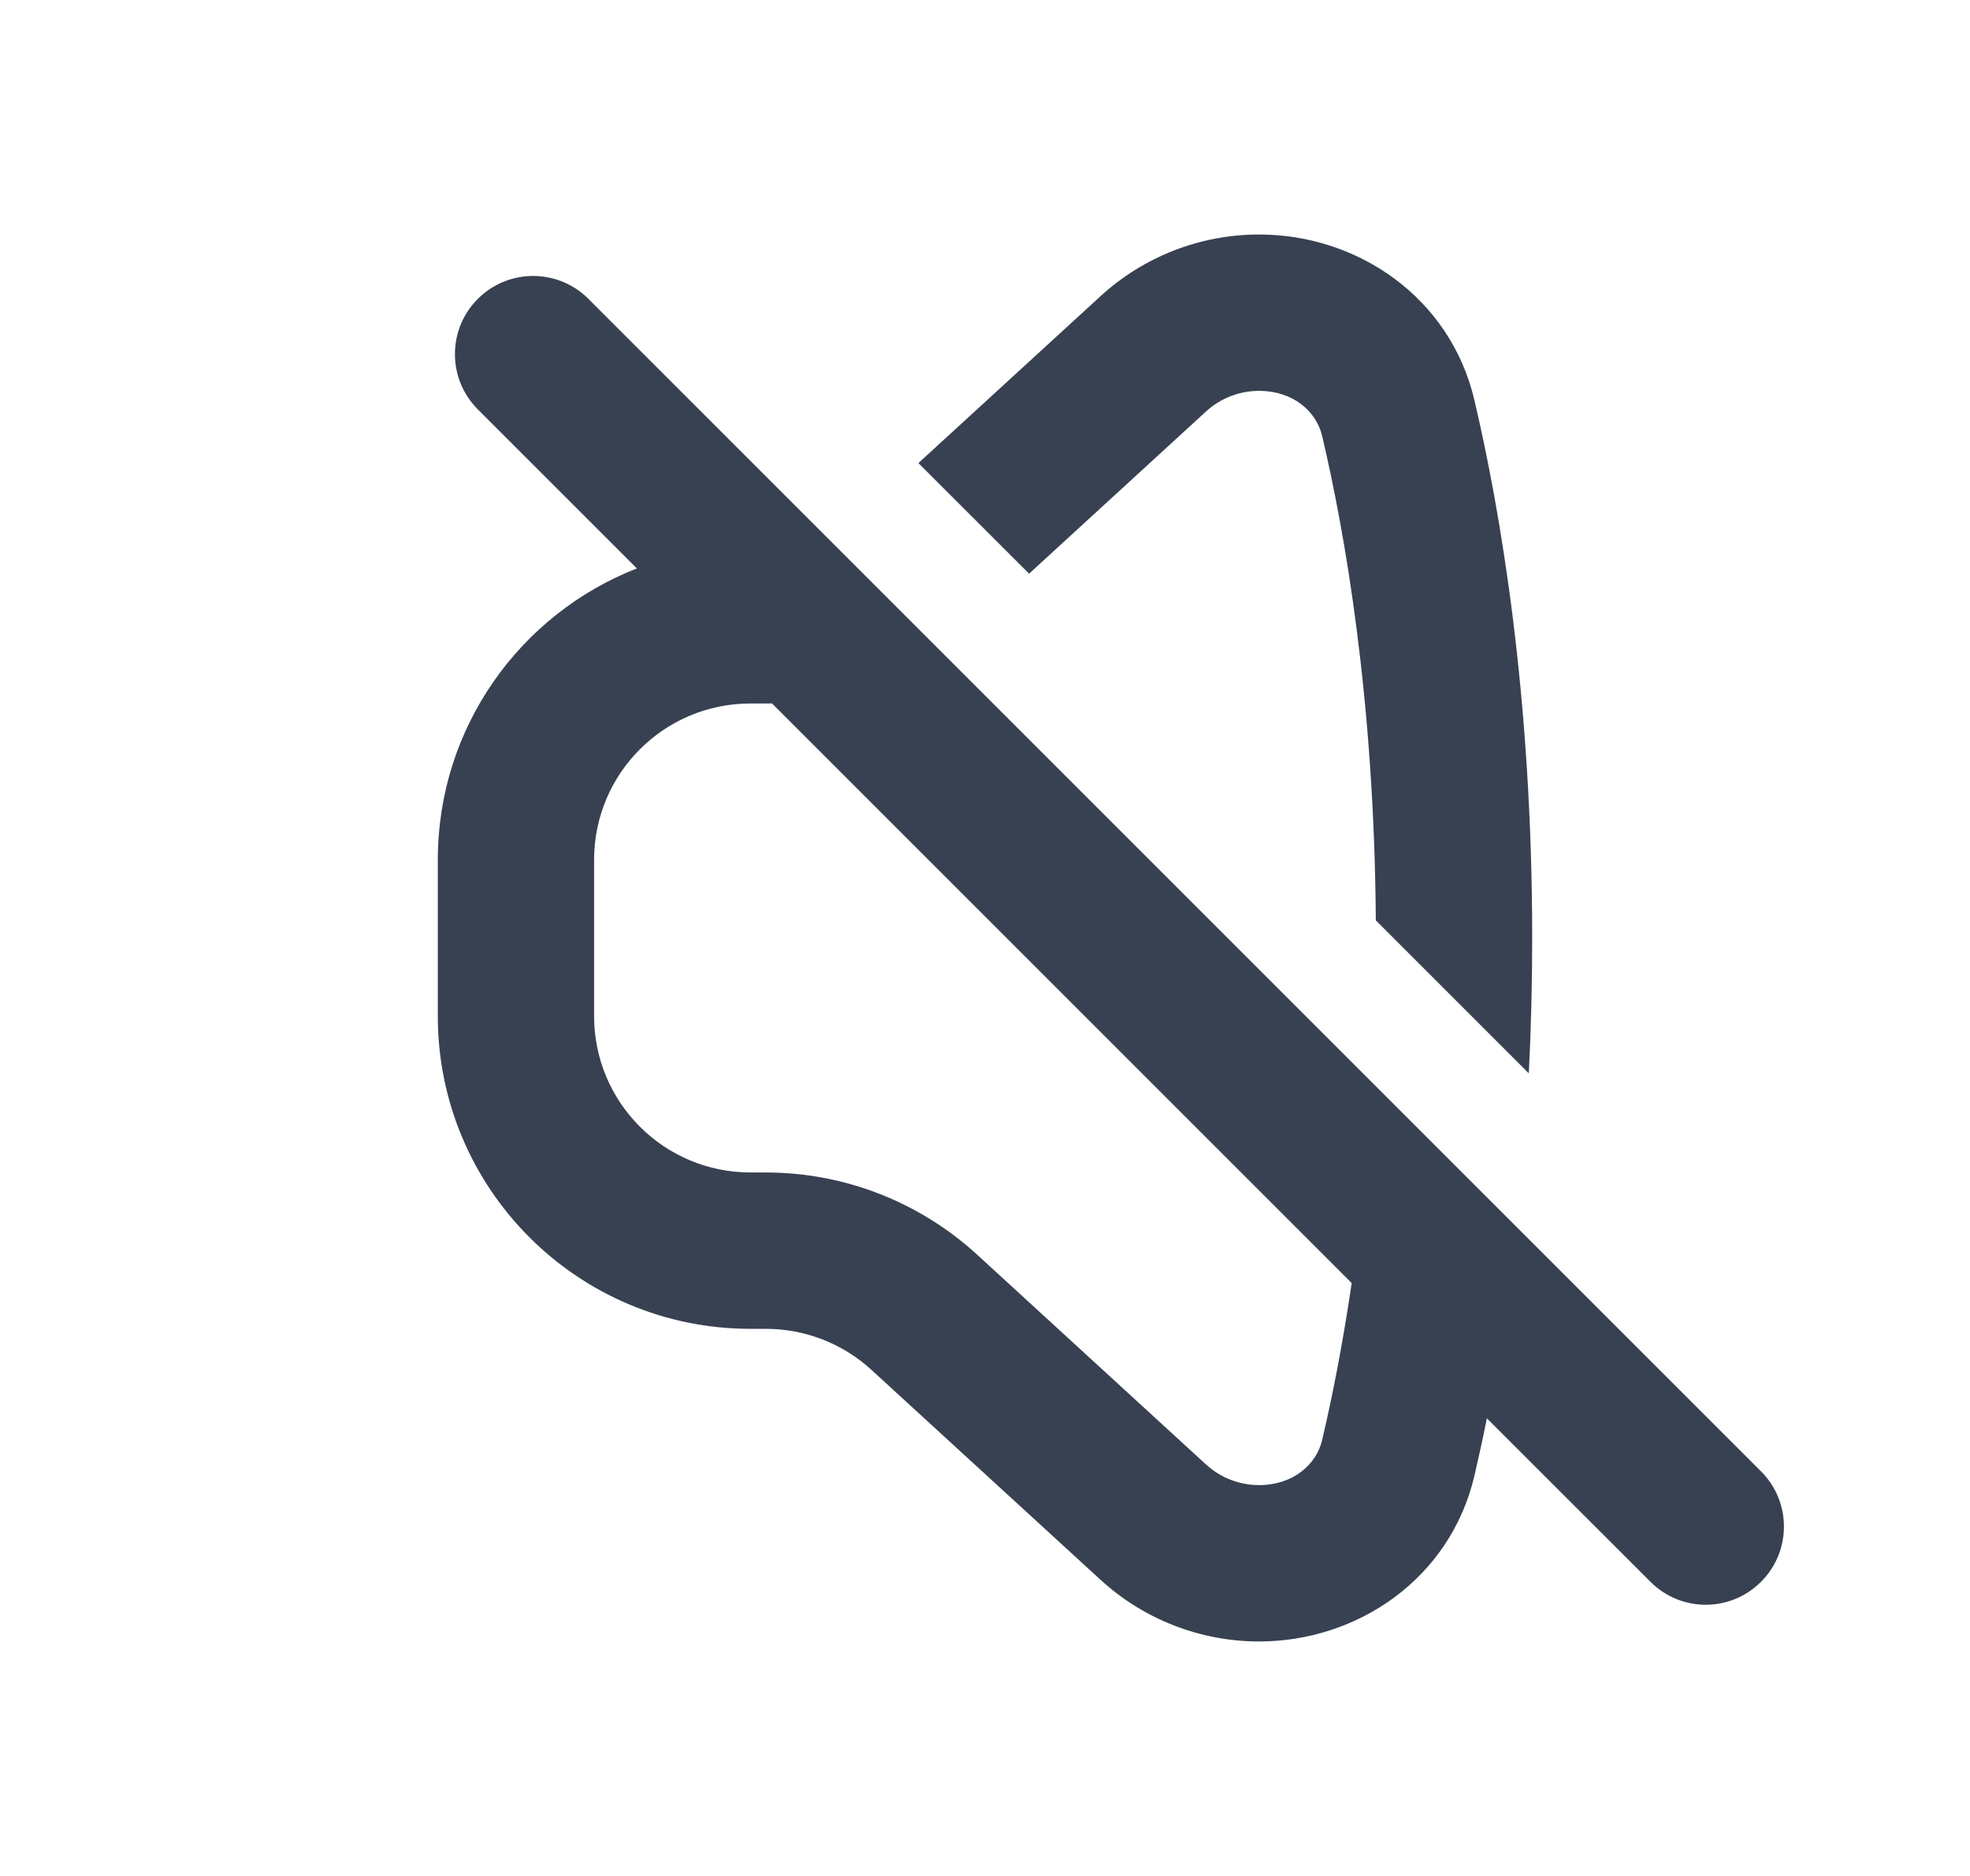 <svg width="21" height="20" viewBox="0 0 21 20" fill="none" xmlns="http://www.w3.org/2000/svg">
<path fill-rule="evenodd" clip-rule="evenodd" d="M6.789 6.06L5.094 4.365C4.768 4.039 4.768 3.511 5.094 3.186C5.419 2.861 5.947 2.861 6.272 3.186L18.772 15.686C19.098 16.011 19.098 16.539 18.772 16.864C18.447 17.19 17.919 17.19 17.594 16.864L15.85 15.121C15.805 15.345 15.76 15.549 15.717 15.734C15.458 16.835 14.466 17.5 13.422 17.5C12.796 17.5 12.192 17.265 11.731 16.842L9.29 14.605C8.983 14.323 8.581 14.167 8.164 14.167H8C6.159 14.167 4.667 12.674 4.667 10.833V9.167C4.667 7.753 5.547 6.545 6.789 6.06ZM14.409 13.679C14.309 14.358 14.196 14.919 14.094 15.352C14.032 15.617 13.781 15.833 13.422 15.833C13.213 15.833 13.011 15.755 12.857 15.614L10.416 13.376C9.801 12.813 8.998 12.5 8.164 12.5H8C7.079 12.5 6.333 11.754 6.333 10.833L6.333 9.167C6.333 8.246 7.079 7.5 8 7.5H8.164C8.185 7.5 8.207 7.5 8.229 7.499L14.409 13.679Z" fill="#374151"/>
<path d="M14.094 4.648C14.338 5.684 14.65 7.461 14.666 9.812L16.297 11.443C16.32 10.987 16.333 10.505 16.333 10C16.333 7.41 15.992 5.437 15.717 4.266C15.458 3.165 14.466 2.5 13.422 2.5C12.796 2.5 12.192 2.735 11.731 3.158L9.79 4.937L10.97 6.116L12.857 4.386C13.011 4.245 13.213 4.167 13.422 4.167C13.781 4.167 14.032 4.383 14.094 4.648Z" fill="#374151"/>
</svg>
